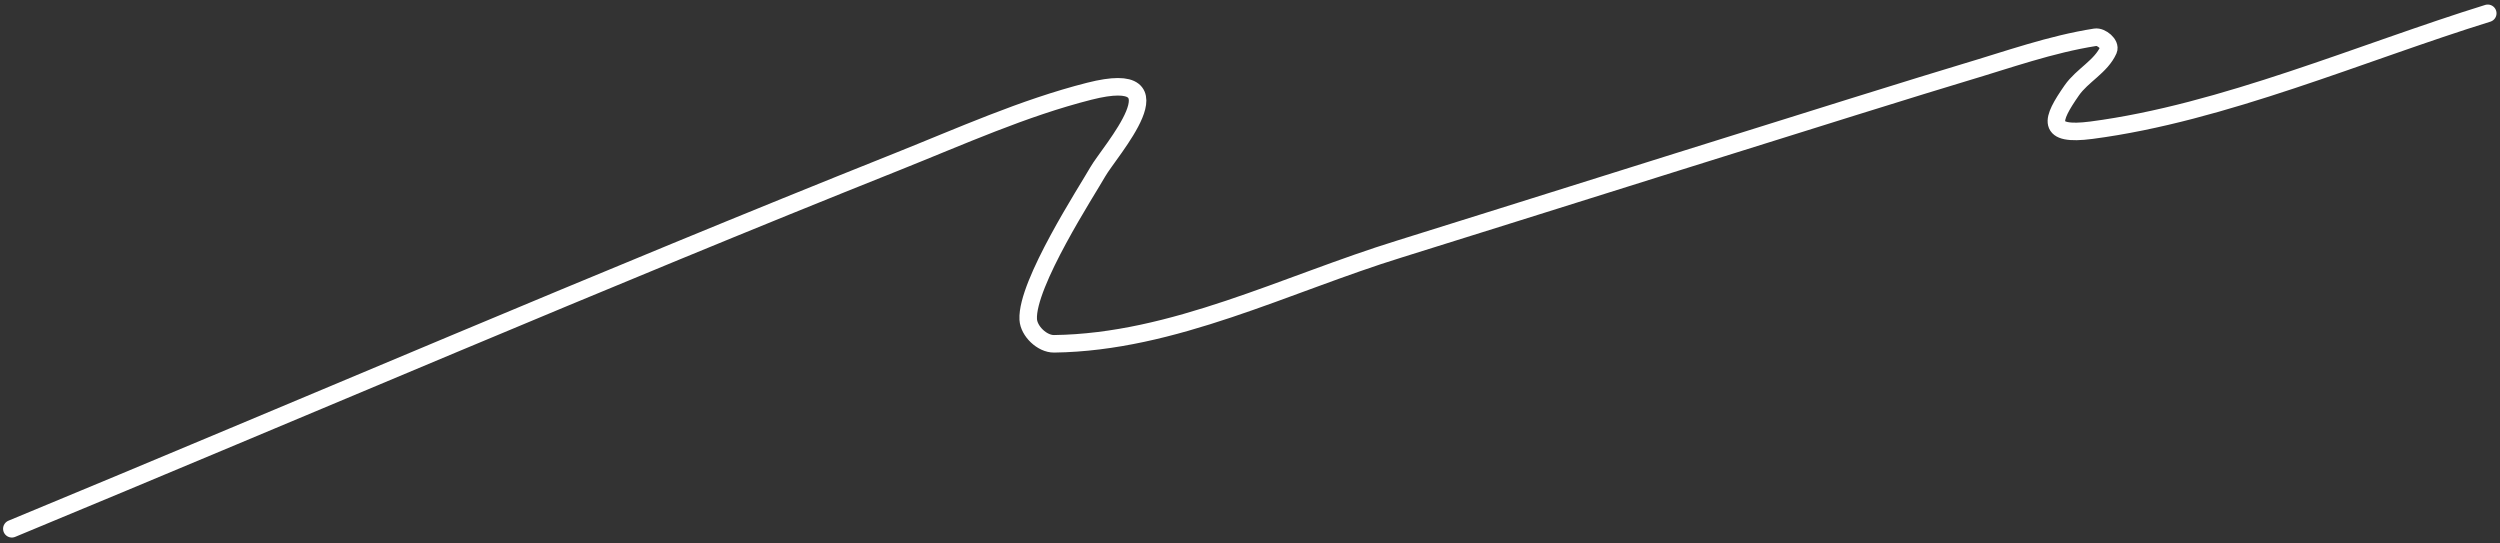 <svg width="428" height="93" viewBox="0 0 428 93" fill="none" xmlns="http://www.w3.org/2000/svg" preserveAspectRatio="xMinYMin slice" overflow="visible">
<rect x="0" y="0" width="428" height="93" fill="#333333" stroke="none"/>
<path d="M2.027 90.526C52.565 69.603 102.807 47.955 153.607 27.676C164.446 23.349 175.167 18.493 186.479 15.62C203.075 11.407 189.925 25.913 187.925 29.444C186.147 32.585 175.704 48.604 176.031 54.681C176.139 56.706 178.423 58.886 180.451 58.86C200.896 58.595 220.067 48.657 239.604 42.625C250.129 39.376 323.14 16.339 336.371 12.406C343.765 10.207 351.093 7.573 358.714 6.378C359.744 6.216 361.386 7.595 360.965 8.548C359.706 11.392 356.473 12.907 354.696 15.46C351.17 20.524 350.175 23.324 358.071 22.291C380.565 19.35 404.436 8.934 425.905 2.279" stroke="white" stroke-width="3" stroke-linecap="round"/>
</svg>
